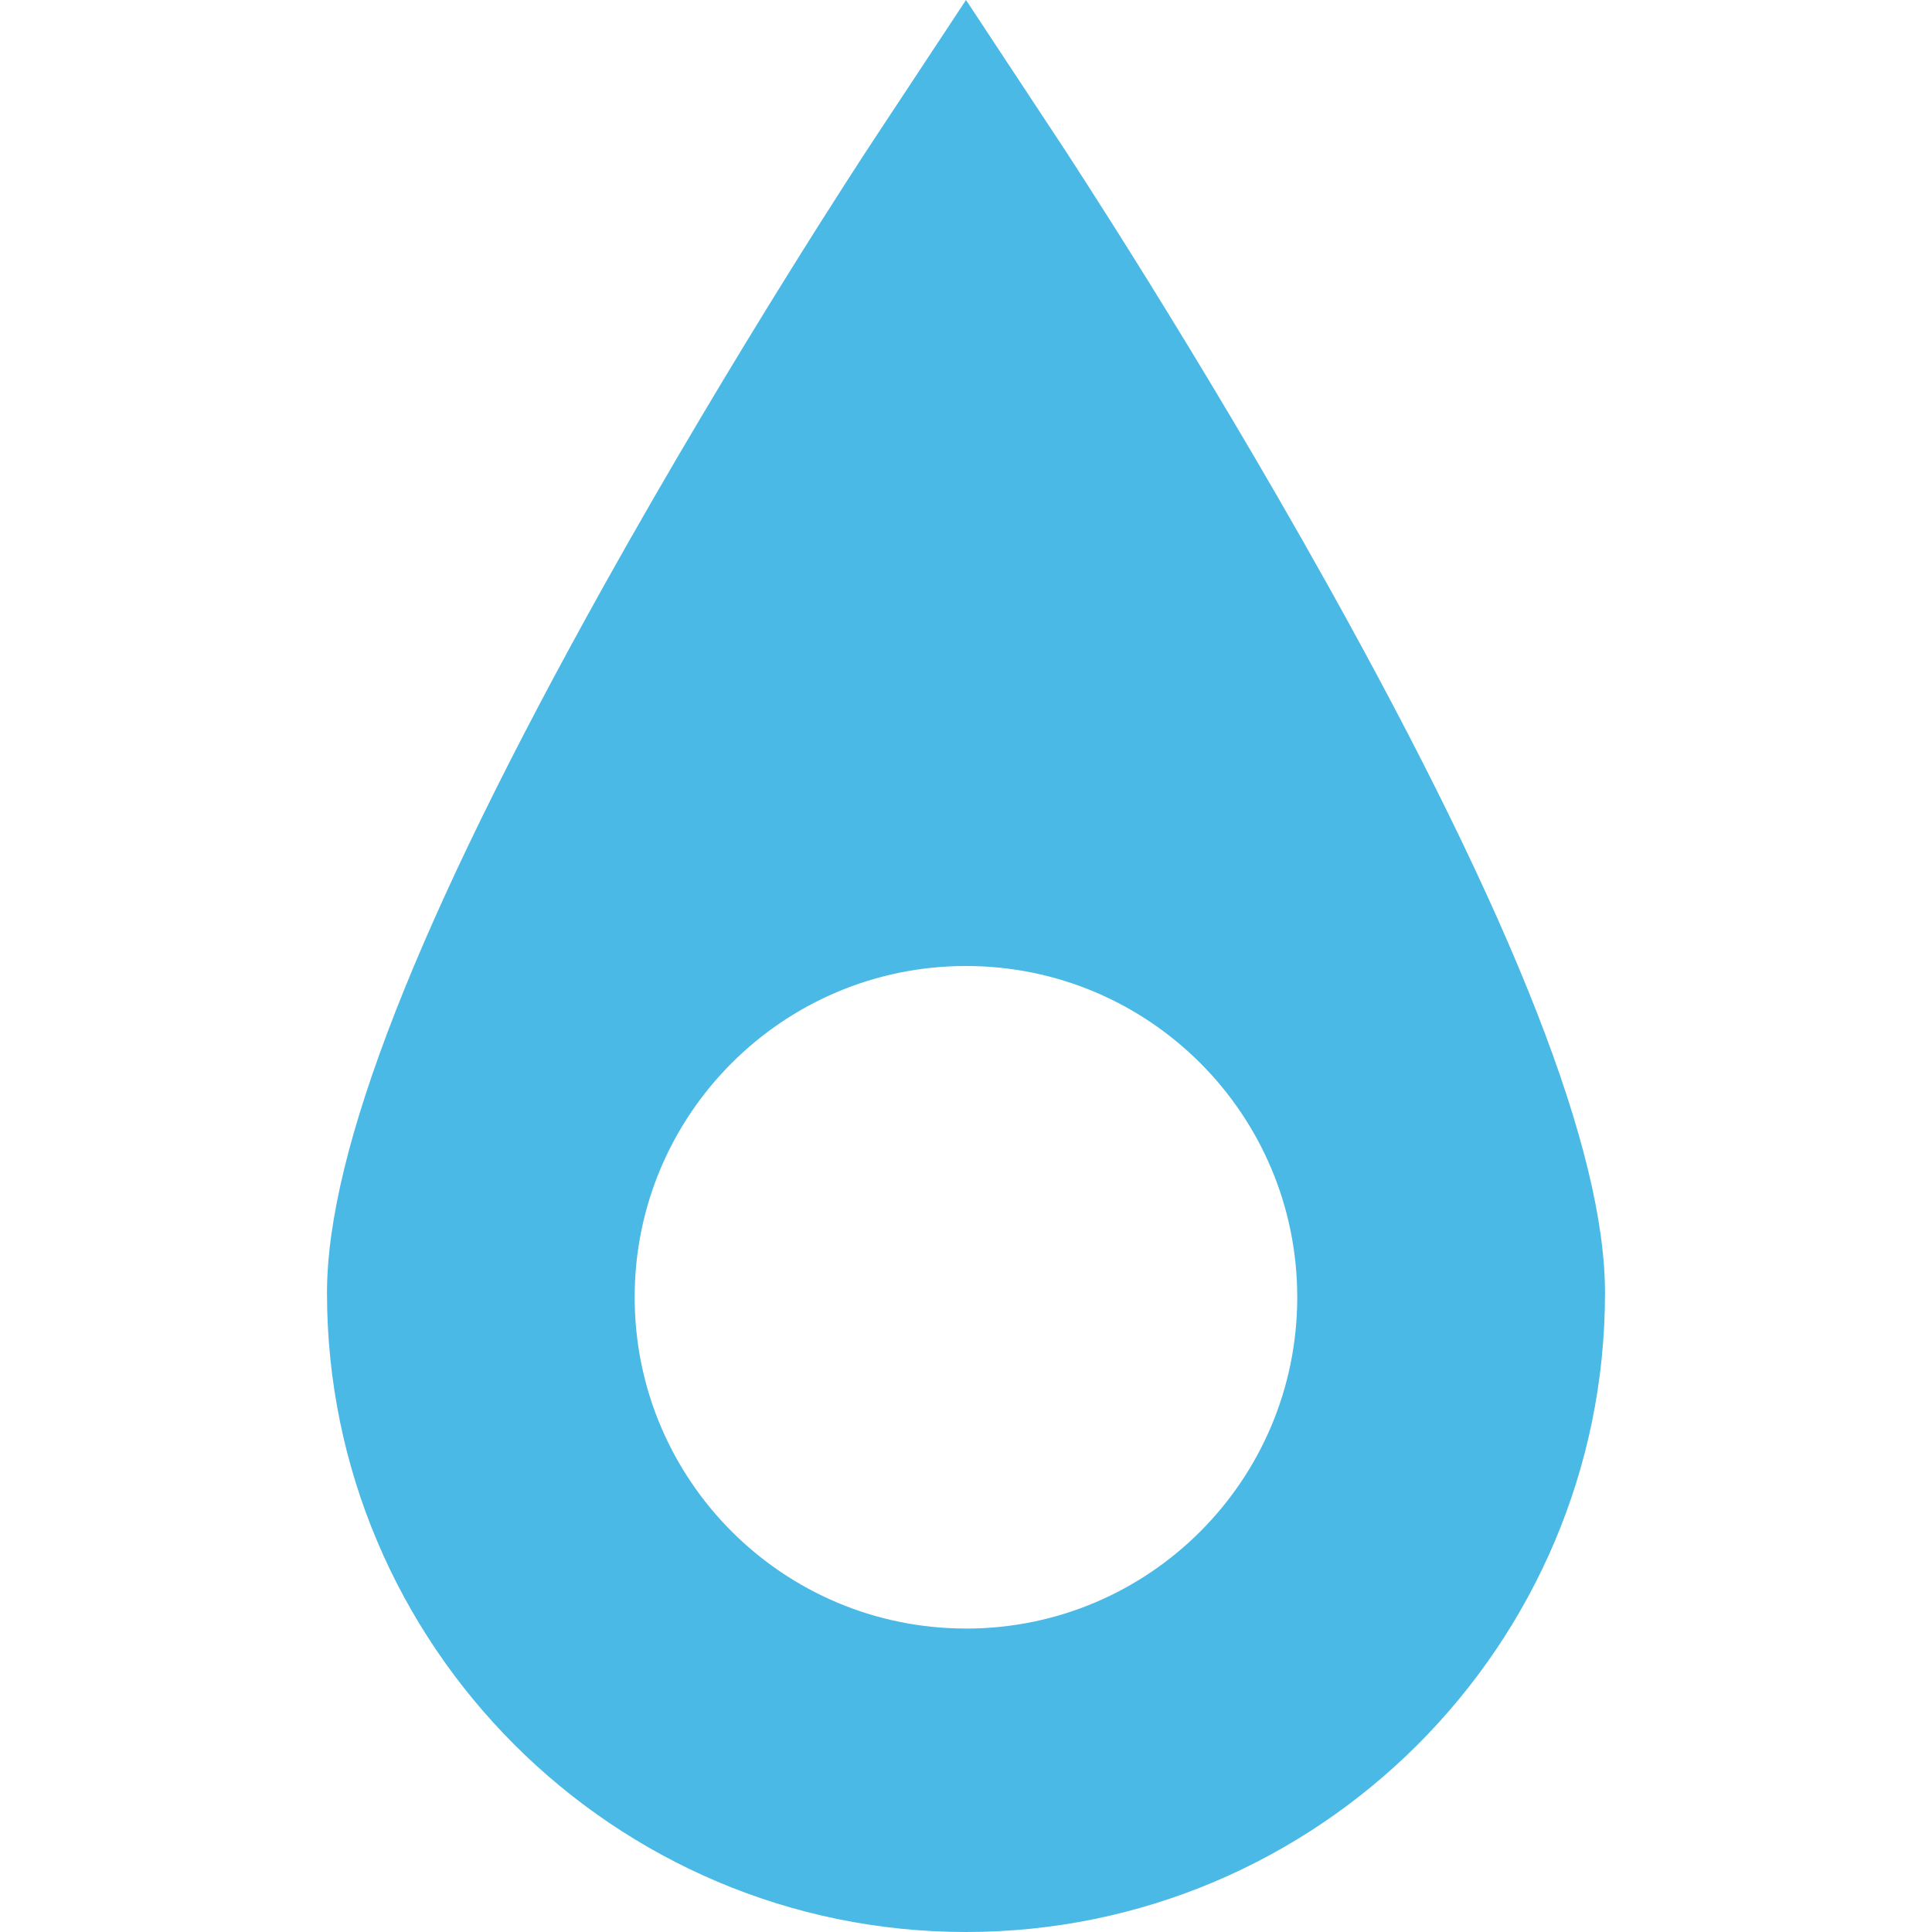 <svg xmlns="http://www.w3.org/2000/svg" width="400" height="400"><path fill="#4AB9E6" d="M274.95 121.23c-27.3-48.92-54.16-89.7-55.28-91.42L200 0l-19.67 29.8c-1.13 1.72-27.98 42.5-55.28 91.43C86.45 190.4 67.7 238.3 67.7 267.7 67.7 340.64 127.03 400 200 400c72.96 0 132.3-59.35 132.3-132.3 0-29.4-18.75-77.3-57.35-146.47M200 337.17c-37.88 0-68.6-30.7-68.6-68.6 0-37.86 30.72-68.57 68.6-68.57 37.88 0 68.58 30.7 68.58 68.58 0 37.9-30.7 68.6-68.58 68.6"/></svg>